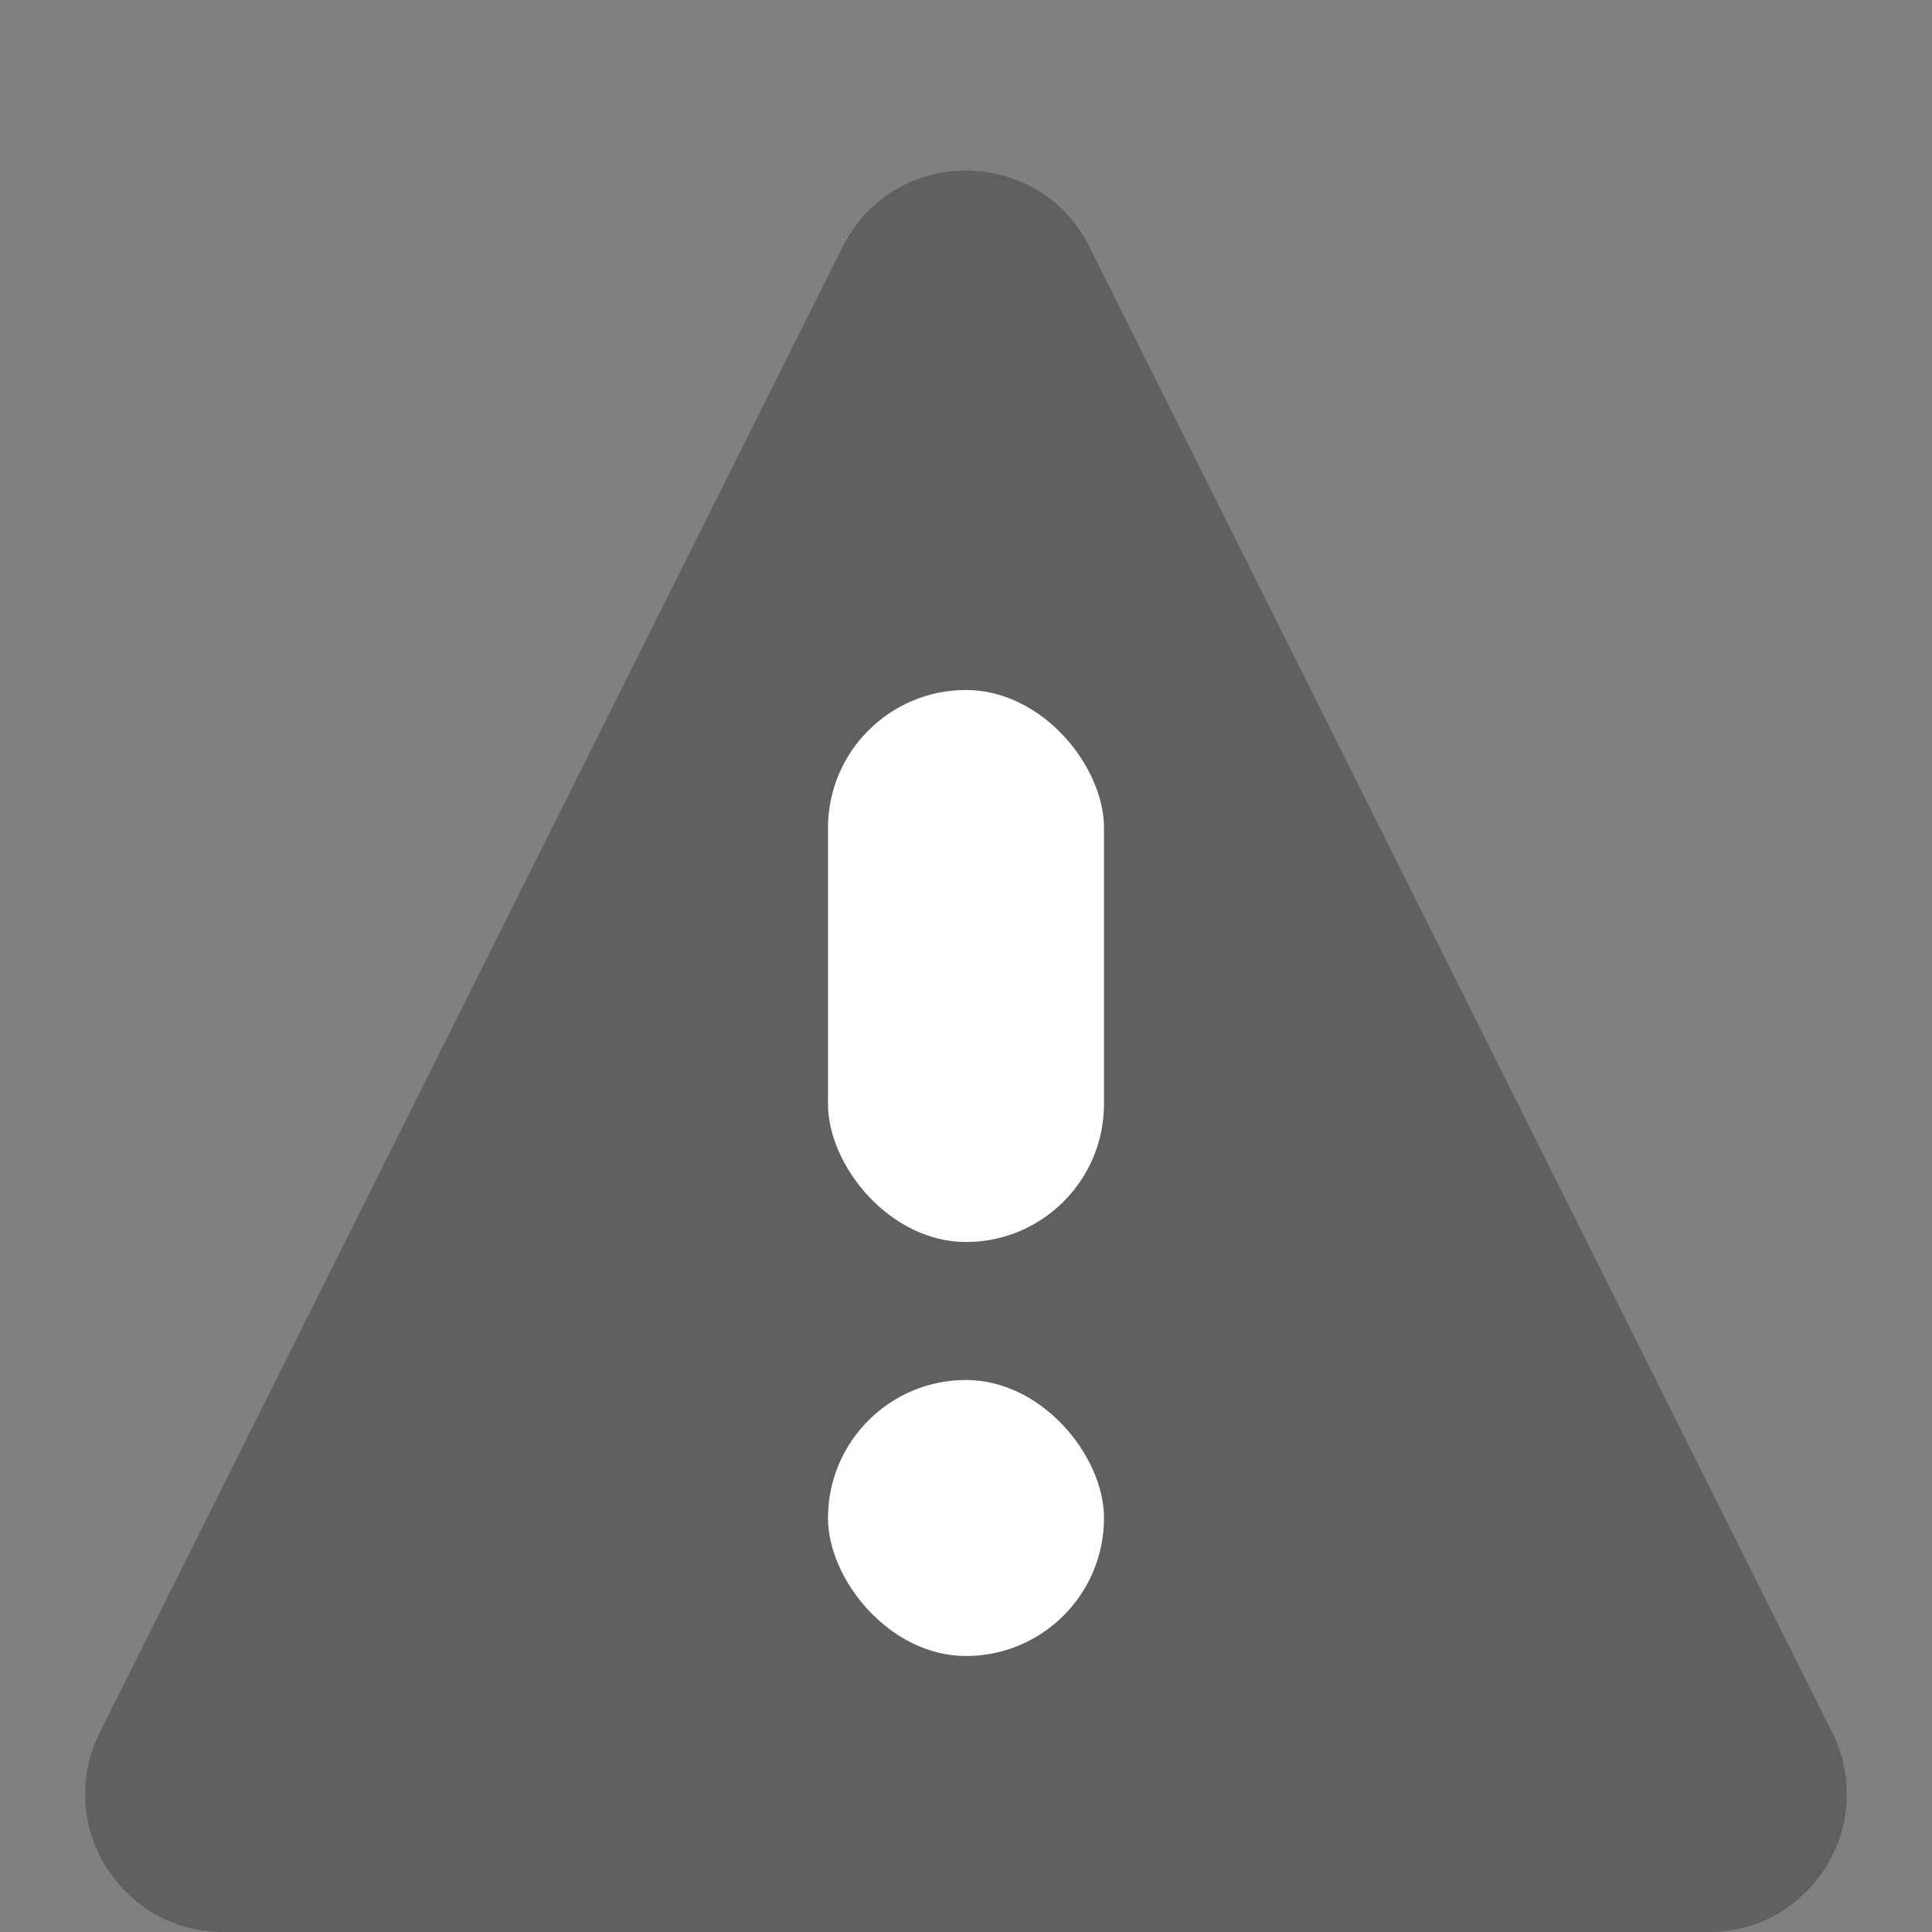<svg width="14" height="14" viewBox="0 0 14 14" fill="none" xmlns="http://www.w3.org/2000/svg">
<rect x="0" y="0" width="14" height="14" fill="#808080" stroke="none"/>
<path opacity="0.25" d="M6.106 1.789L0.724 12.553C0.391 13.218 0.875 14 1.618 14H12.382C13.125 14 13.609 13.218 13.276 12.553L7.894 1.789C7.526 1.052 6.474 1.052 6.106 1.789Z" fill="black"/>
<rect x="6" y="10" width="2" height="2" rx="1" fill="white"/>
<rect x="6" y="5" width="2" height="4" rx="1" fill="white"/>
</svg>
